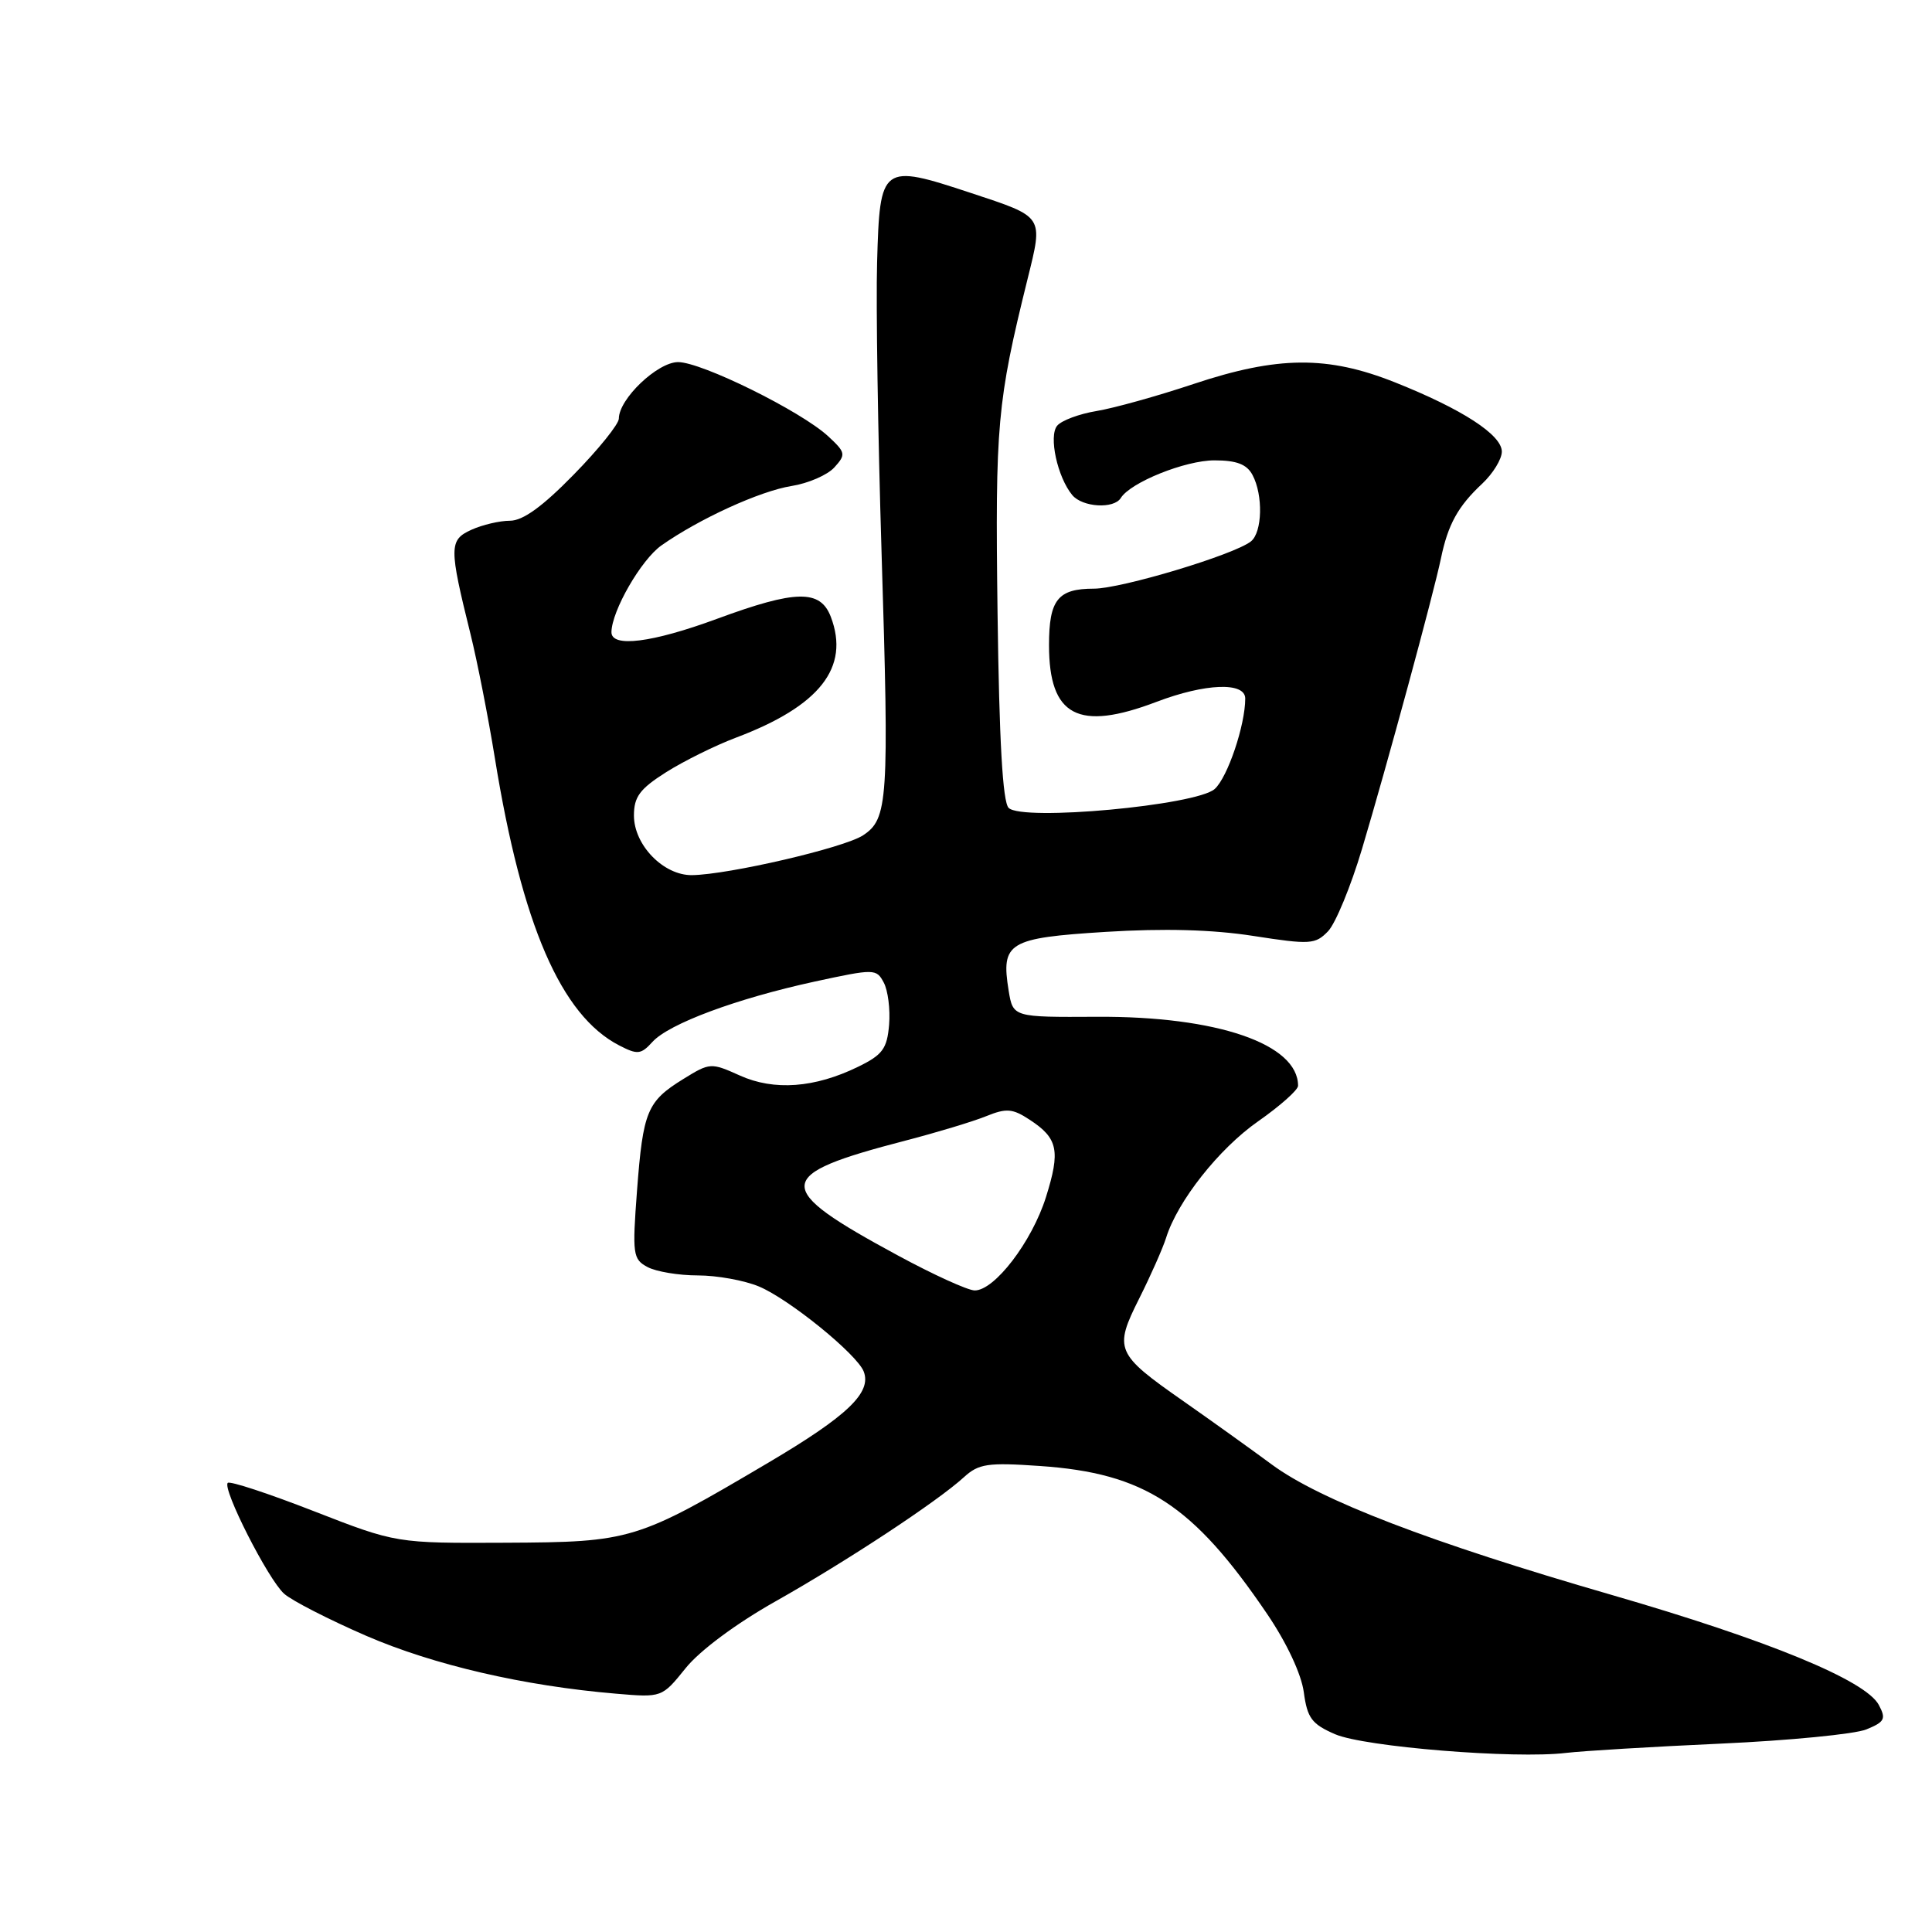 <?xml version="1.0" encoding="UTF-8" standalone="no"?>
<!DOCTYPE svg PUBLIC "-//W3C//DTD SVG 1.1//EN" "http://www.w3.org/Graphics/SVG/1.1/DTD/svg11.dtd" >
<svg xmlns="http://www.w3.org/2000/svg" xmlns:xlink="http://www.w3.org/1999/xlink" version="1.1" viewBox="0 0 256 256">
 <g >
 <path fill="currentColor"
d=" M 228.00 231.04 C 237.07 230.63 245.76 229.78 247.29 229.16 C 249.74 228.16 249.94 227.76 248.95 225.91 C 247.21 222.65 234.32 217.35 213.50 211.32 C 189.52 204.38 174.89 198.77 168.50 194.04 C 165.75 192.01 160.48 188.23 156.79 185.65 C 147.82 179.38 147.57 178.80 150.96 172.04 C 152.49 168.99 154.08 165.39 154.51 164.03 C 156.02 159.17 161.51 152.21 166.71 148.58 C 169.62 146.54 172.00 144.43 172.00 143.87 C 172.00 138.33 161.26 134.64 145.36 134.73 C 134.23 134.79 134.23 134.79 133.65 131.26 C 132.62 124.88 133.59 124.29 146.49 123.48 C 154.24 123.00 160.67 123.17 166.10 124.02 C 173.63 125.19 174.29 125.14 175.98 123.39 C 176.97 122.35 178.99 117.45 180.47 112.50 C 183.78 101.43 189.94 78.74 190.93 74.00 C 191.86 69.50 193.19 67.08 196.41 64.08 C 197.83 62.74 199.00 60.84 199.00 59.84 C 199.00 57.62 193.73 54.20 184.83 50.66 C 175.92 47.11 169.31 47.16 158.15 50.88 C 153.39 52.47 147.61 54.08 145.31 54.46 C 143.00 54.84 140.65 55.72 140.08 56.41 C 138.93 57.79 140.11 63.22 142.08 65.60 C 143.43 67.22 147.59 67.47 148.51 65.99 C 149.79 63.92 157.05 61.00 160.92 61.00 C 163.86 61.00 165.21 61.52 165.96 62.93 C 167.39 65.59 167.27 70.54 165.75 71.74 C 163.52 73.51 148.59 78.00 144.95 78.00 C 140.17 78.00 139.00 79.47 139.00 85.48 C 139.00 94.91 142.86 96.95 153.24 93.00 C 159.71 90.54 165.00 90.34 165.00 92.56 C 165.00 96.09 162.67 102.99 160.96 104.54 C 158.55 106.72 135.45 108.85 133.65 107.05 C 132.86 106.27 132.40 98.13 132.18 81.20 C 131.86 56.23 132.12 53.30 136.15 37.00 C 138.24 28.54 138.41 28.80 128.65 25.57 C 116.80 21.65 116.58 21.81 116.22 34.77 C 116.06 40.31 116.33 57.58 116.81 73.17 C 117.83 106.20 117.67 108.51 114.35 110.69 C 111.83 112.34 96.57 115.89 91.70 115.96 C 87.93 116.01 84.00 111.98 84.00 108.06 C 84.00 105.58 84.78 104.53 88.25 102.33 C 90.59 100.85 94.75 98.79 97.50 97.75 C 108.62 93.56 112.64 88.45 110.09 81.74 C 108.70 78.09 105.47 78.14 95.00 82.00 C 86.40 85.17 80.99 85.85 81.02 83.75 C 81.07 80.91 84.96 74.17 87.63 72.28 C 92.62 68.76 100.69 65.07 104.87 64.40 C 107.09 64.05 109.65 62.94 110.56 61.93 C 112.11 60.22 112.06 59.96 109.73 57.80 C 106.12 54.47 92.95 47.97 89.84 47.98 C 87.10 48.00 82.00 52.87 82.00 55.47 C 82.00 56.19 79.31 59.54 76.02 62.89 C 71.89 67.12 69.29 69.00 67.57 69.00 C 66.21 69.00 63.91 69.54 62.46 70.20 C 59.49 71.55 59.49 72.50 62.34 84.00 C 63.23 87.58 64.69 95.00 65.58 100.50 C 69.16 122.57 74.34 134.54 82.04 138.52 C 84.48 139.78 84.93 139.73 86.45 138.06 C 88.63 135.65 97.60 132.32 107.92 130.07 C 115.88 128.35 116.12 128.35 117.10 130.19 C 117.66 131.23 117.98 133.75 117.81 135.79 C 117.54 138.96 116.95 139.77 113.71 141.35 C 107.96 144.16 102.57 144.56 98.03 142.51 C 94.21 140.79 94.06 140.80 90.55 142.97 C 85.74 145.94 85.21 147.23 84.41 157.74 C 83.77 166.23 83.86 166.85 85.80 167.89 C 86.94 168.50 89.94 169.00 92.47 169.00 C 95.00 169.00 98.63 169.66 100.55 170.46 C 104.56 172.13 113.57 179.45 114.45 181.74 C 115.52 184.53 112.30 187.61 101.83 193.80 C 84.36 204.12 83.66 204.34 67.00 204.42 C 52.50 204.49 52.50 204.49 41.59 200.24 C 35.59 197.90 30.46 196.21 30.18 196.49 C 29.42 197.25 35.52 209.27 37.64 211.17 C 38.66 212.09 43.57 214.60 48.54 216.76 C 57.47 220.62 69.40 223.39 81.61 224.42 C 87.71 224.94 87.71 224.94 90.85 221.04 C 92.71 218.72 97.54 215.13 102.74 212.20 C 112.22 206.85 124.17 198.98 127.72 195.74 C 129.68 193.95 130.86 193.77 137.78 194.25 C 151.66 195.20 158.07 199.37 167.91 213.87 C 170.50 217.69 172.43 221.81 172.76 224.22 C 173.22 227.65 173.81 228.45 176.90 229.79 C 180.77 231.47 200.71 233.09 207.50 232.27 C 209.70 232.01 218.93 231.45 228.00 231.04 Z  M 119.00 166.37 C 102.26 157.32 102.37 155.71 120.00 151.13 C 124.12 150.06 128.92 148.61 130.65 147.91 C 133.36 146.81 134.17 146.88 136.45 148.38 C 140.19 150.83 140.53 152.47 138.59 158.64 C 136.73 164.54 131.78 171.01 129.15 170.99 C 128.24 170.98 123.67 168.90 119.00 166.37 Z "/>
</g>
</svg>